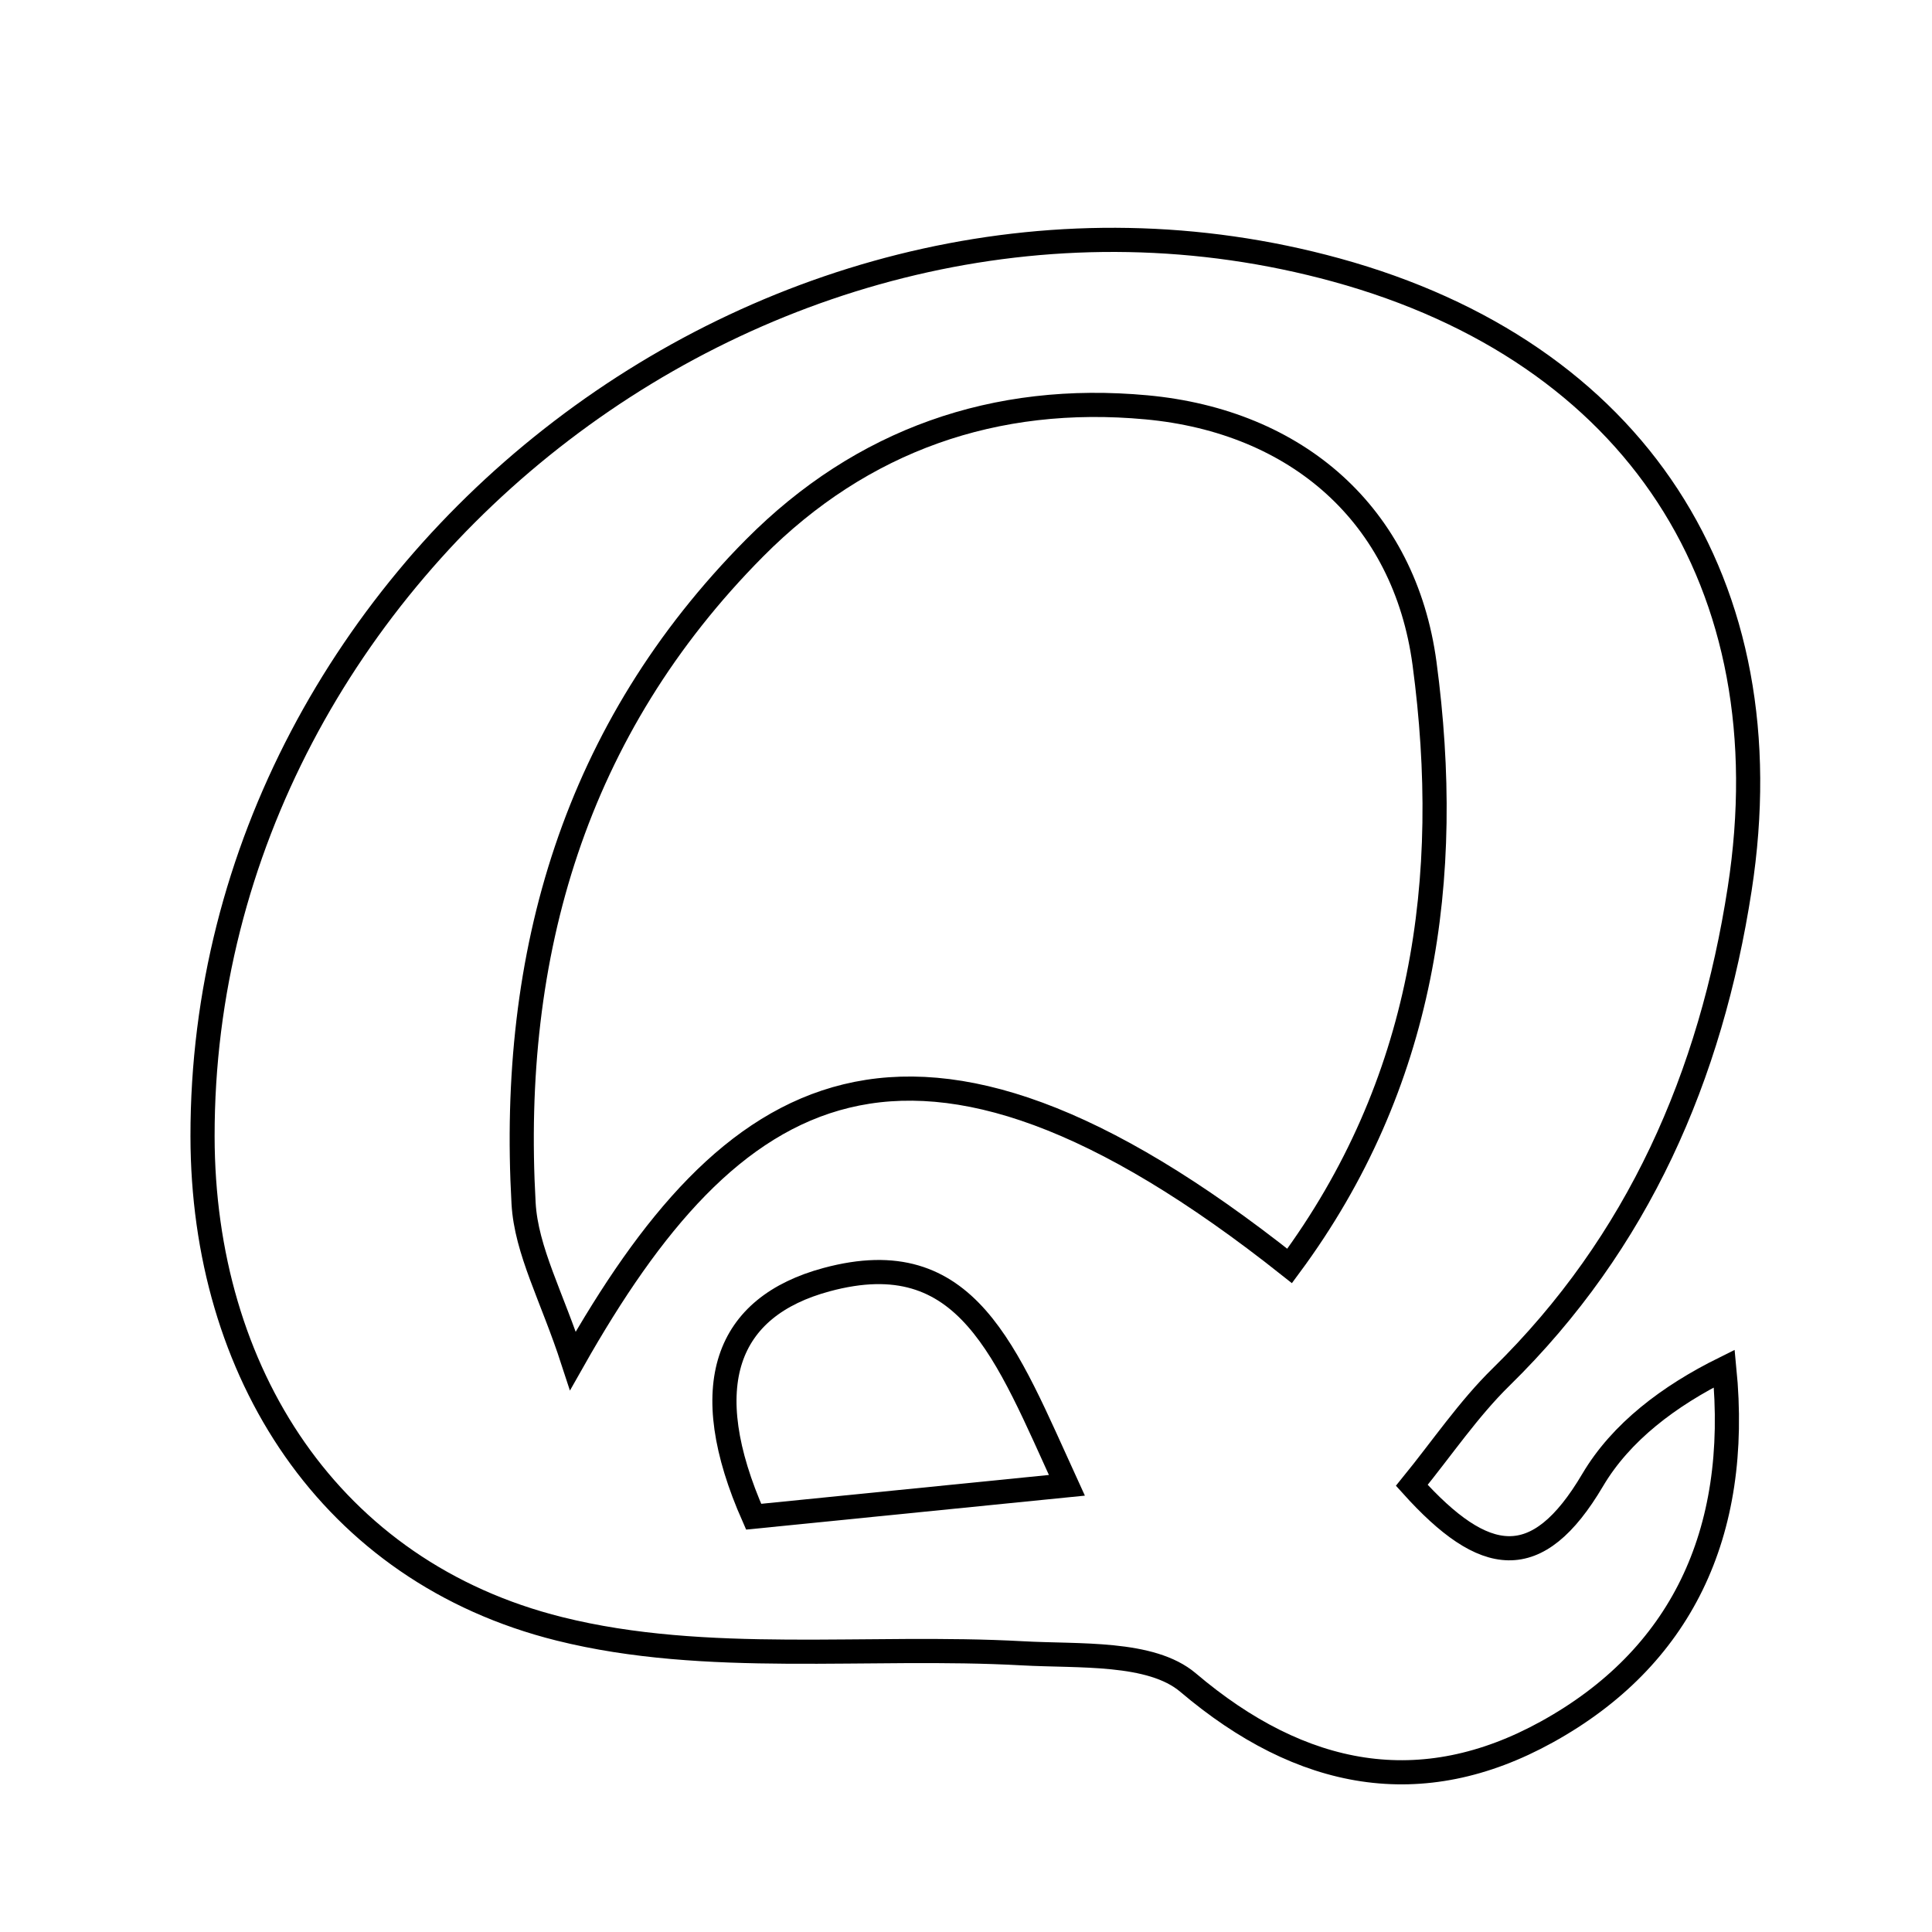 <svg xmlns="http://www.w3.org/2000/svg" viewBox="0.0 0.0 24.0 24.0" height="200px" width="200px"><path fill="none" stroke="black" stroke-width=".3" stroke-opacity="1.0"  filling="0" d="M16.6 3.354 C20.309 4.373 22.197 7.252 21.611 11.043 C21.252 13.365 20.355 15.432 18.646 17.107 C18.241 17.504 17.917 17.985 17.538 18.451 C18.439 19.452 19.093 19.557 19.785 18.385 C20.136 17.791 20.731 17.341 21.42 17 C21.623 19.06 20.873 20.599 19.217 21.514 C17.657 22.376 16.171 22.1 14.758 20.901 C14.298 20.511 13.403 20.577 12.702 20.538 C10.78 20.432 8.777 20.691 6.949 20.234 C4.096 19.523 2.519 17.043 2.516 14.116 C2.509 6.977 9.72 1.466 16.6 3.354"></path>
<path fill="none" stroke="black" stroke-width=".3" stroke-opacity="1.0"  filling="0" d="M14.241 5.06 C16.114 5.233 17.449 6.4 17.696 8.242 C18.053 10.914 17.691 13.468 16.02 15.726 C11.27 11.957 9.058 13.473 7.117 16.904 C6.858 16.108 6.537 15.536 6.504 14.947 C6.33 11.848 7.14 9.058 9.374 6.807 C10.705 5.466 12.363 4.886 14.241 5.06"></path>
<path fill="none" stroke="black" stroke-width=".3" stroke-opacity="1.0"  filling="0" d="M10.269 15.896 C12.018 15.424 12.495 16.797 13.253 18.451 C11.732 18.603 10.5 18.726 9.362 18.841 C8.641 17.21 9.021 16.232 10.269 15.896"></path></svg>